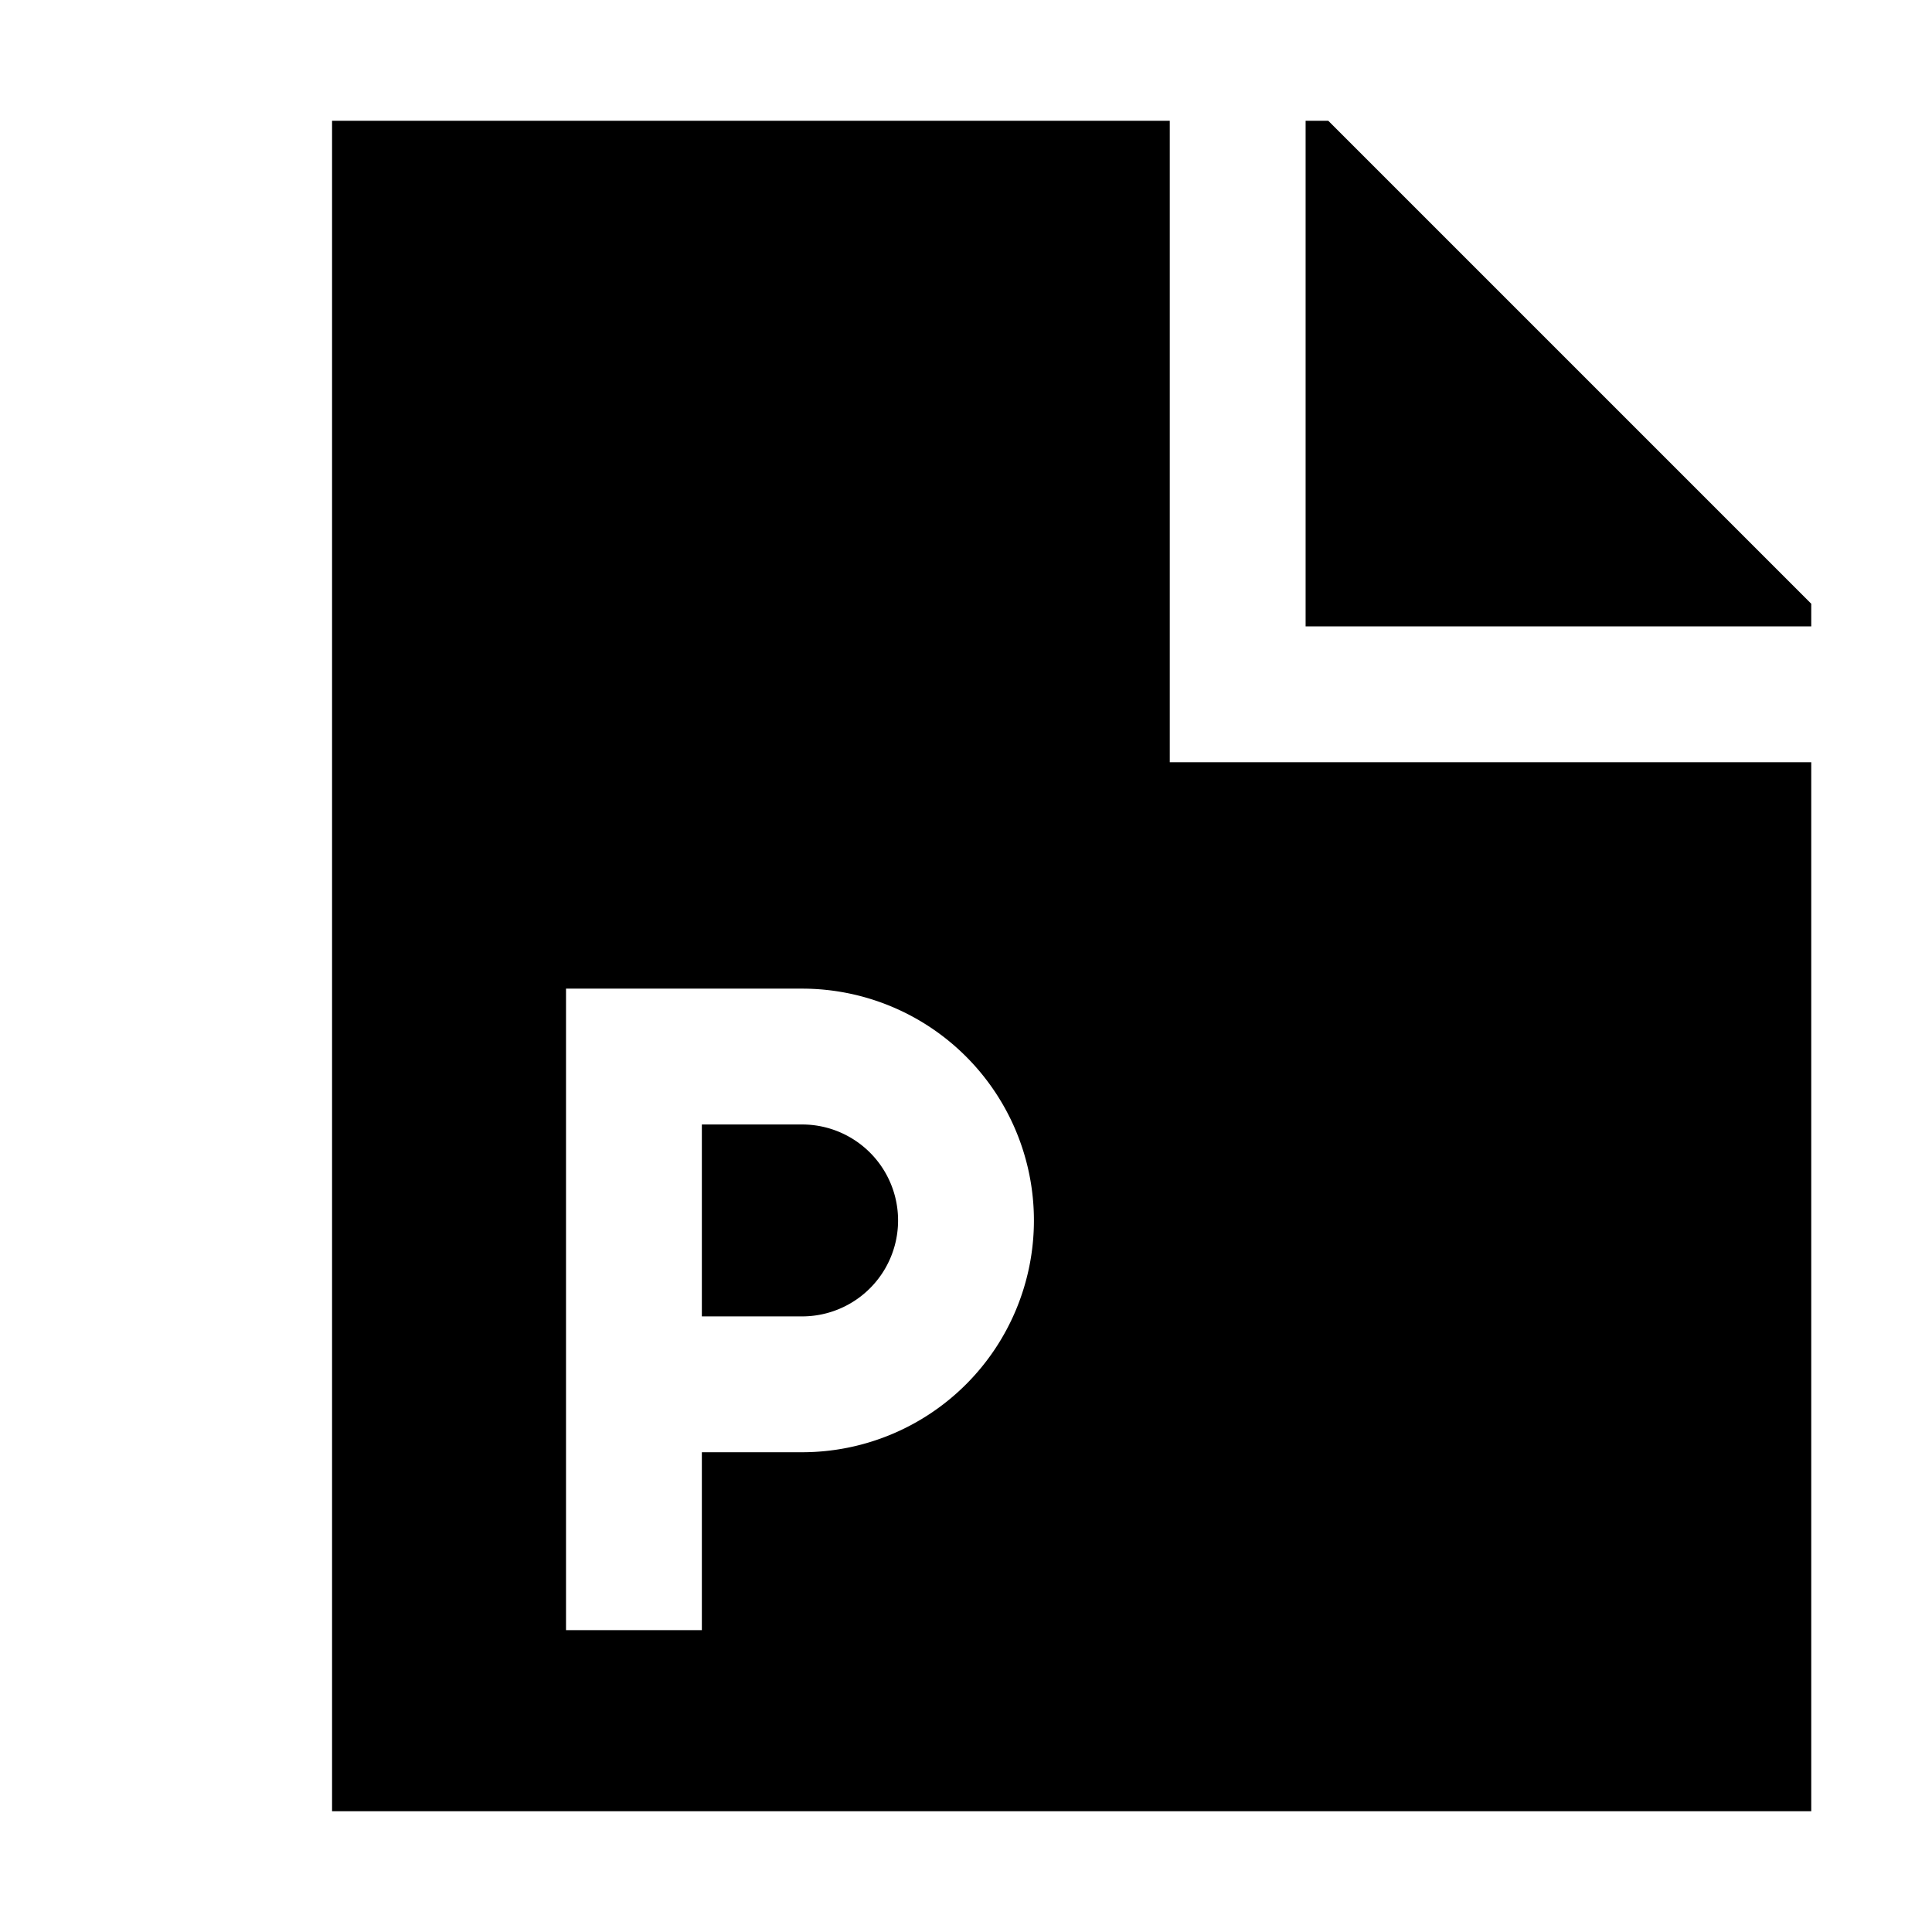 <svg xmlns="http://www.w3.org/2000/svg" viewBox="0 0 512 512">
  <defs>
    <style>
      .a {
        fill: currentColor;
      }
    </style>
  </defs>
  <title>file-powerpoint</title>
  <g>
    <path class="a" d="M310,32H88V480H480V202H310ZM212.571,384.857H186V432H150V262h62.571a61.428,61.428,0,1,1,0,122.857Z"/>
    <polygon class="a" points="352 32 346 32 346 166 480 166 480 160 352 32"/>
    <path class="a" d="M212.571,298H186v50.857h26.571a25.428,25.428,0,1,0,0-50.857Z"/>
  </g>
</svg>
